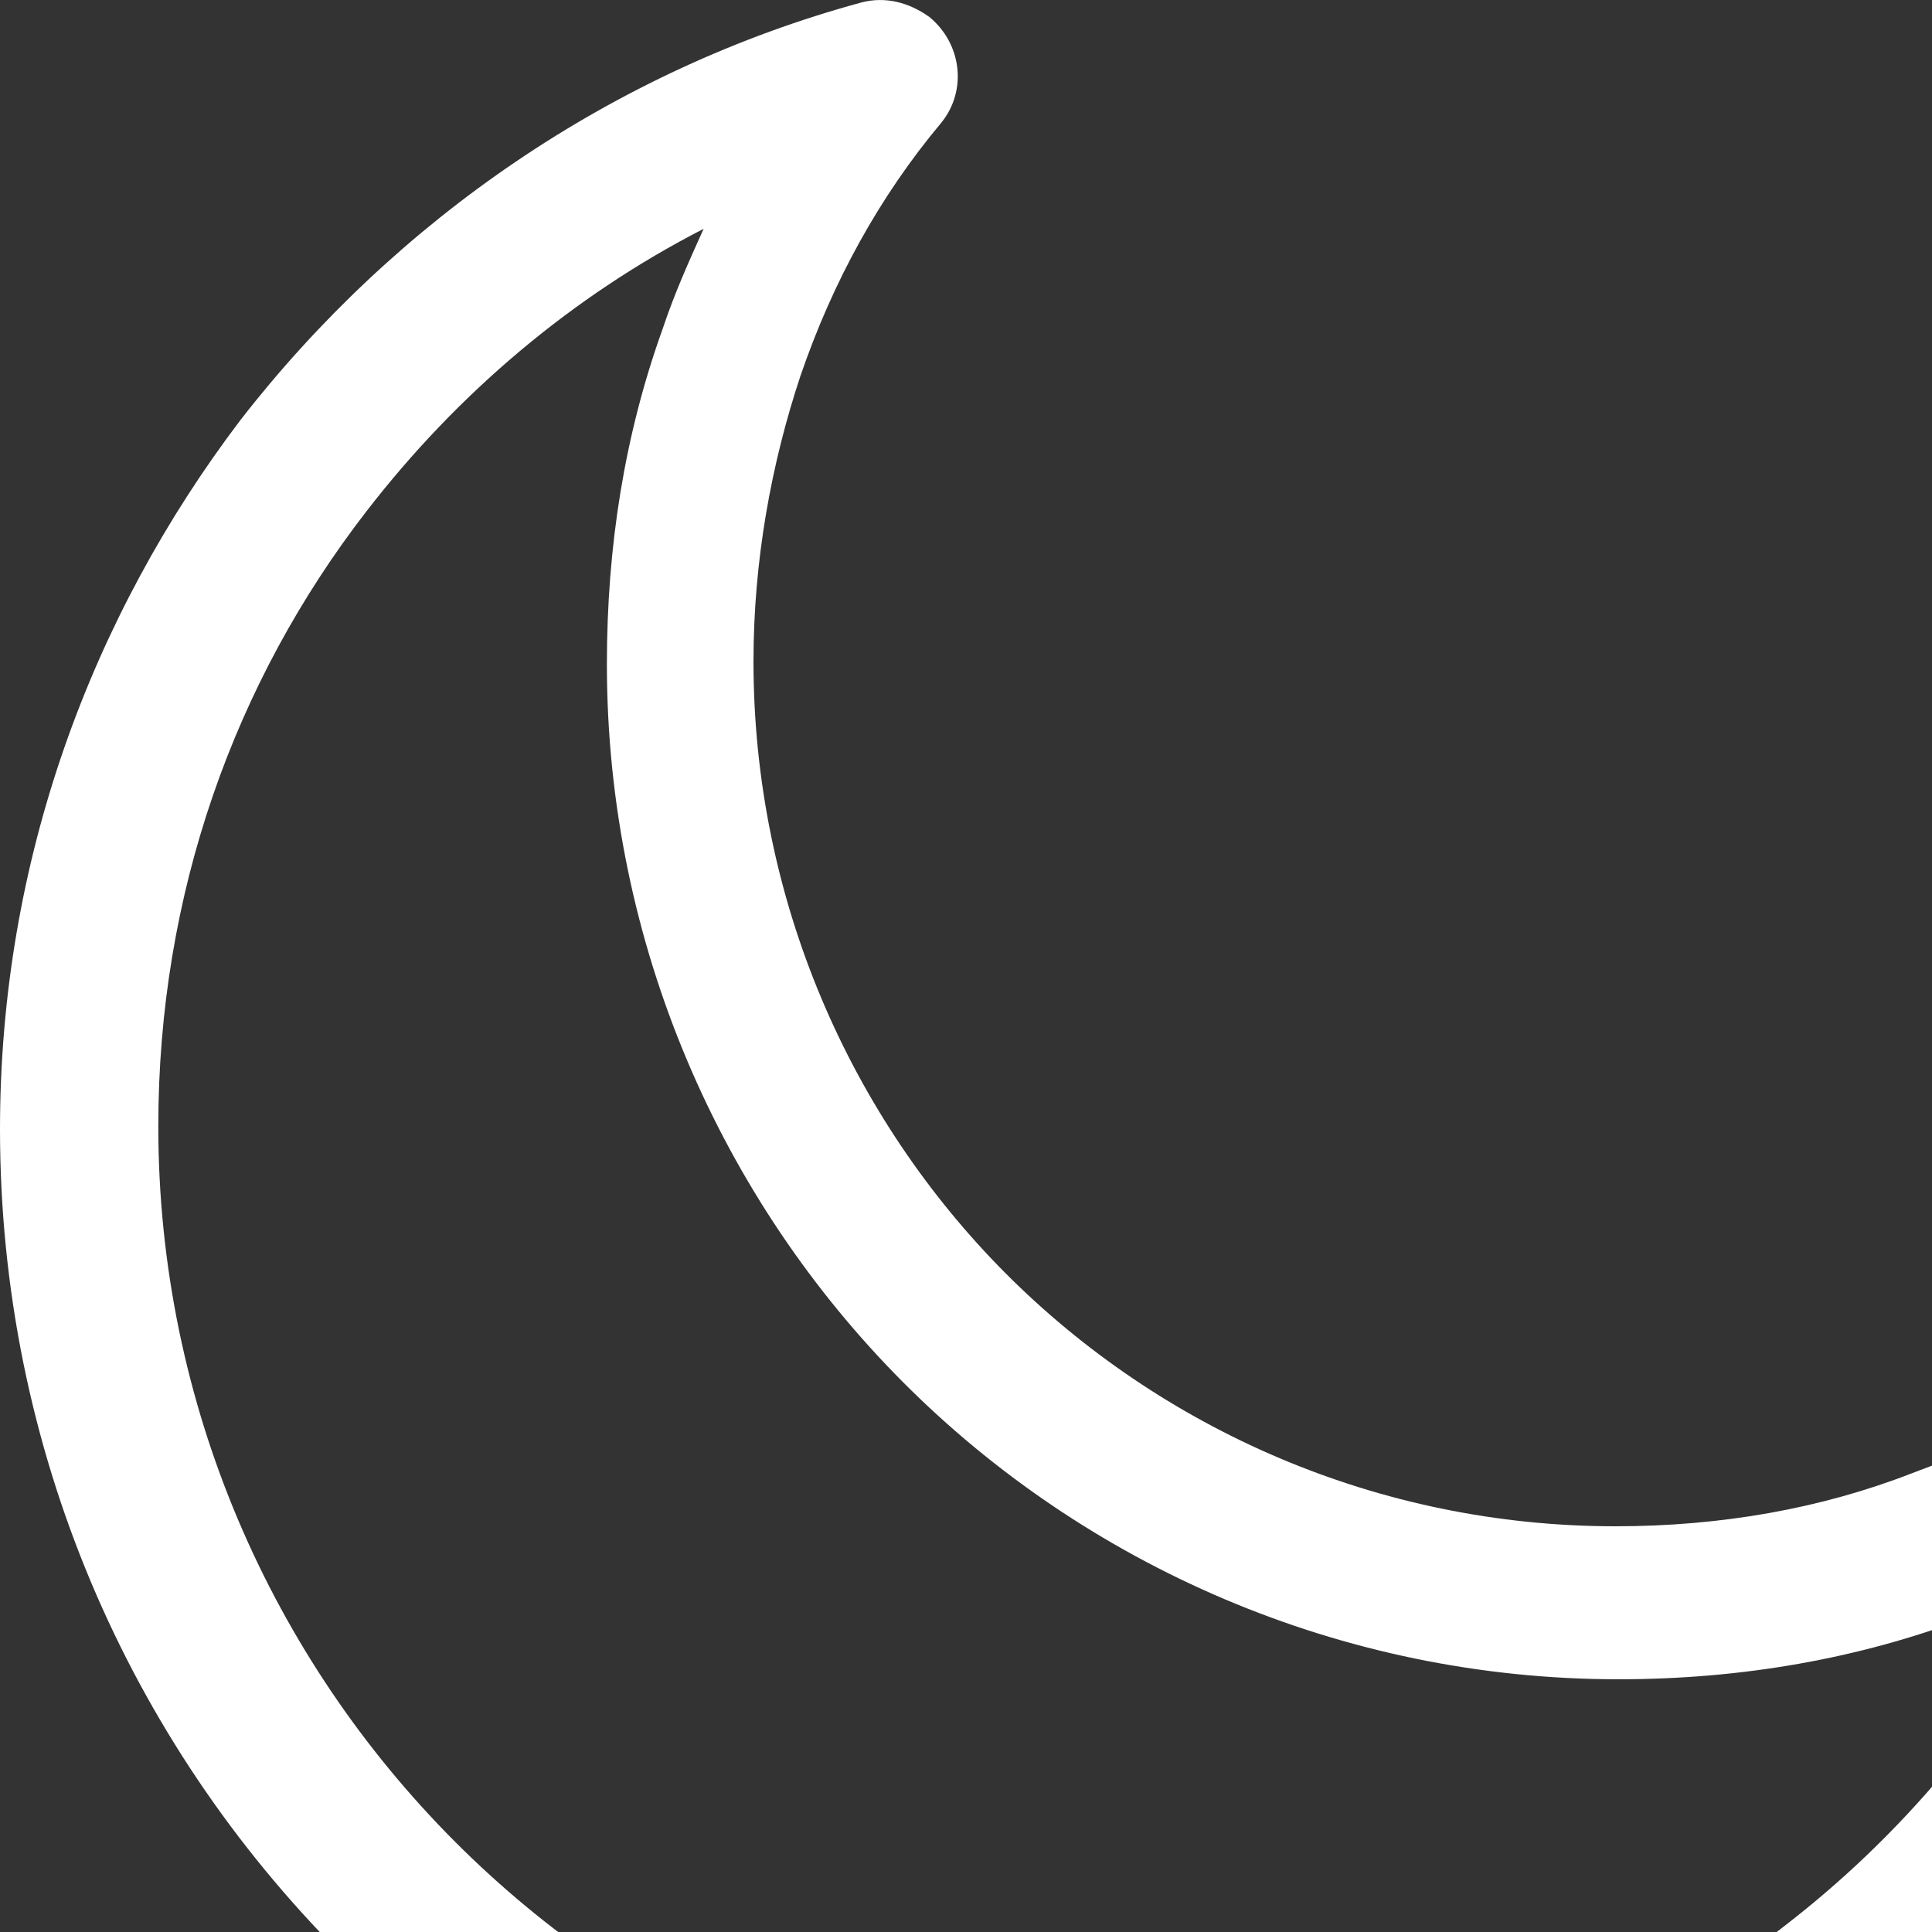 <svg width="16" height="16" viewBox="0 0 16 16" fill="none" xmlns="http://www.w3.org/2000/svg">
<rect x="0" y="0" width="16" height="16" fill="#333333" stroke="none"/>
<path d="M18.551 10.813C18.357 10.764 18.162 10.813 17.992 10.935C17.361 11.471 16.633 11.909 15.831 12.202C15.079 12.494 14.253 12.64 13.379 12.64C11.412 12.64 9.615 11.836 8.328 10.545C7.042 9.253 6.24 7.45 6.24 5.477C6.24 4.648 6.386 3.844 6.629 3.113C6.896 2.333 7.284 1.627 7.794 1.018C8.013 0.75 7.964 0.36 7.697 0.141C7.527 0.019 7.333 -0.03 7.139 0.019C5.075 0.579 3.278 1.822 1.991 3.479C0.753 5.111 0 7.134 0 9.351C0 12.007 1.068 14.419 2.817 16.174C4.565 17.928 6.969 19 9.615 19C11.849 19 13.913 18.22 15.564 16.929C17.24 15.613 18.454 13.737 18.964 11.593C19.085 11.227 18.891 10.886 18.551 10.813ZM14.836 15.905C13.428 17.026 11.631 17.709 9.664 17.709C7.357 17.709 5.269 16.758 3.764 15.248C2.258 13.737 1.311 11.641 1.311 9.327C1.311 7.402 1.942 5.647 3.035 4.234C3.788 3.259 4.735 2.455 5.827 1.895C5.706 2.163 5.585 2.431 5.488 2.723C5.172 3.601 5.026 4.526 5.026 5.501C5.026 7.816 5.973 9.936 7.479 11.447C8.984 12.957 11.097 13.907 13.403 13.907C14.423 13.907 15.394 13.737 16.293 13.396C16.608 13.274 16.924 13.152 17.215 13.006C16.633 14.127 15.831 15.126 14.836 15.905Z" fill="white"/>
</svg>
